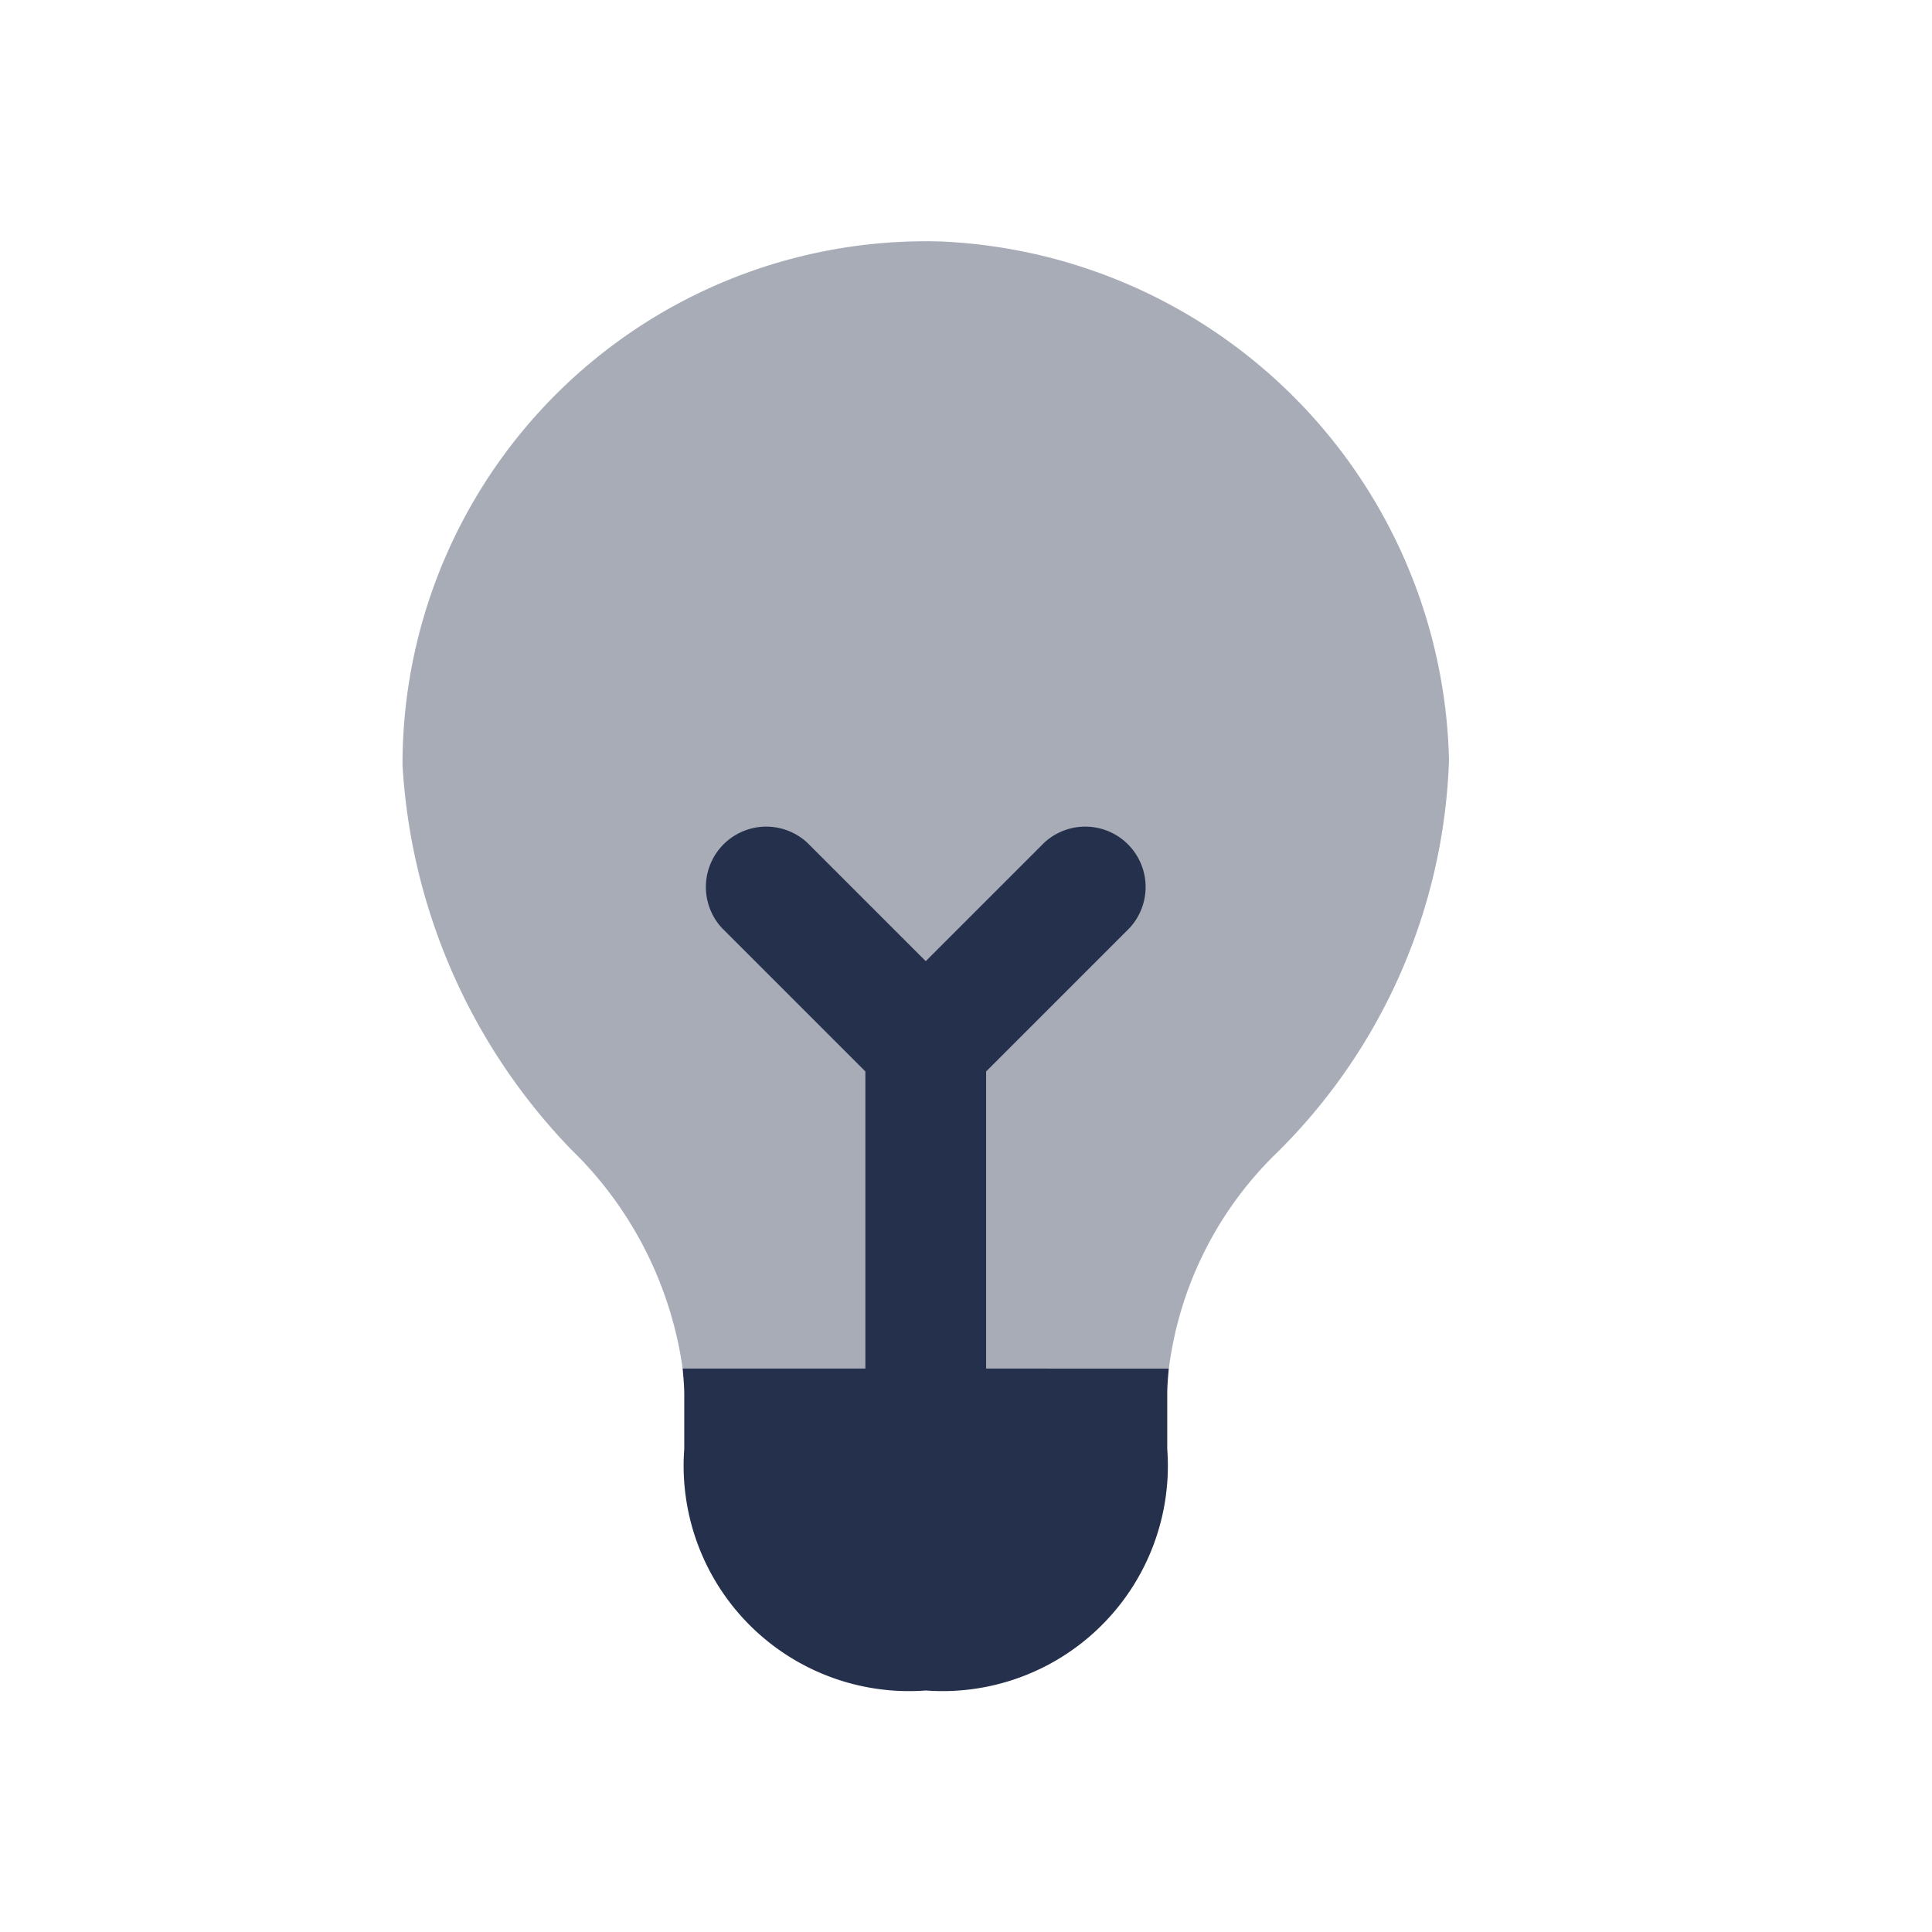 <svg id="Layer" xmlns="http://www.w3.org/2000/svg" viewBox="0 0 24 24">
    <defs>
        <style>.cls-1,.cls-2{fill:#25314c;}.cls-1{opacity:0.4;}</style>
    </defs>
    <g id="lightbulb">
        <path class="cls-1"     d="M18,9.443A6.6,6.6,0,0,0,11.692,3,6.5,6.5,0,0,0,5,9.5a7.5,7.5,0,0,0,2.092,4.776A4.707,4.707,0,0,1,8.48,17h6.04a4.53,4.53,0,0,1,1.348-2.686A7.19,7.19,0,0,0,18,9.443Z"/>
        <path class="cls-2"     d="M12.25,17V13.31l1.78-1.78a.75.75,0,0,0-1.06-1.06L11.5,11.94l-1.47-1.47a.75.75,0,0,0-1.06,1.06l1.78,1.78V17H8.48c.009.105.02.21.02.322V18a2.8,2.8,0,0,0,3,3h0a2.8,2.8,0,0,0,3-3v-.683c0-.111.01-.213.019-.317Z"/>
    </g>
</svg>